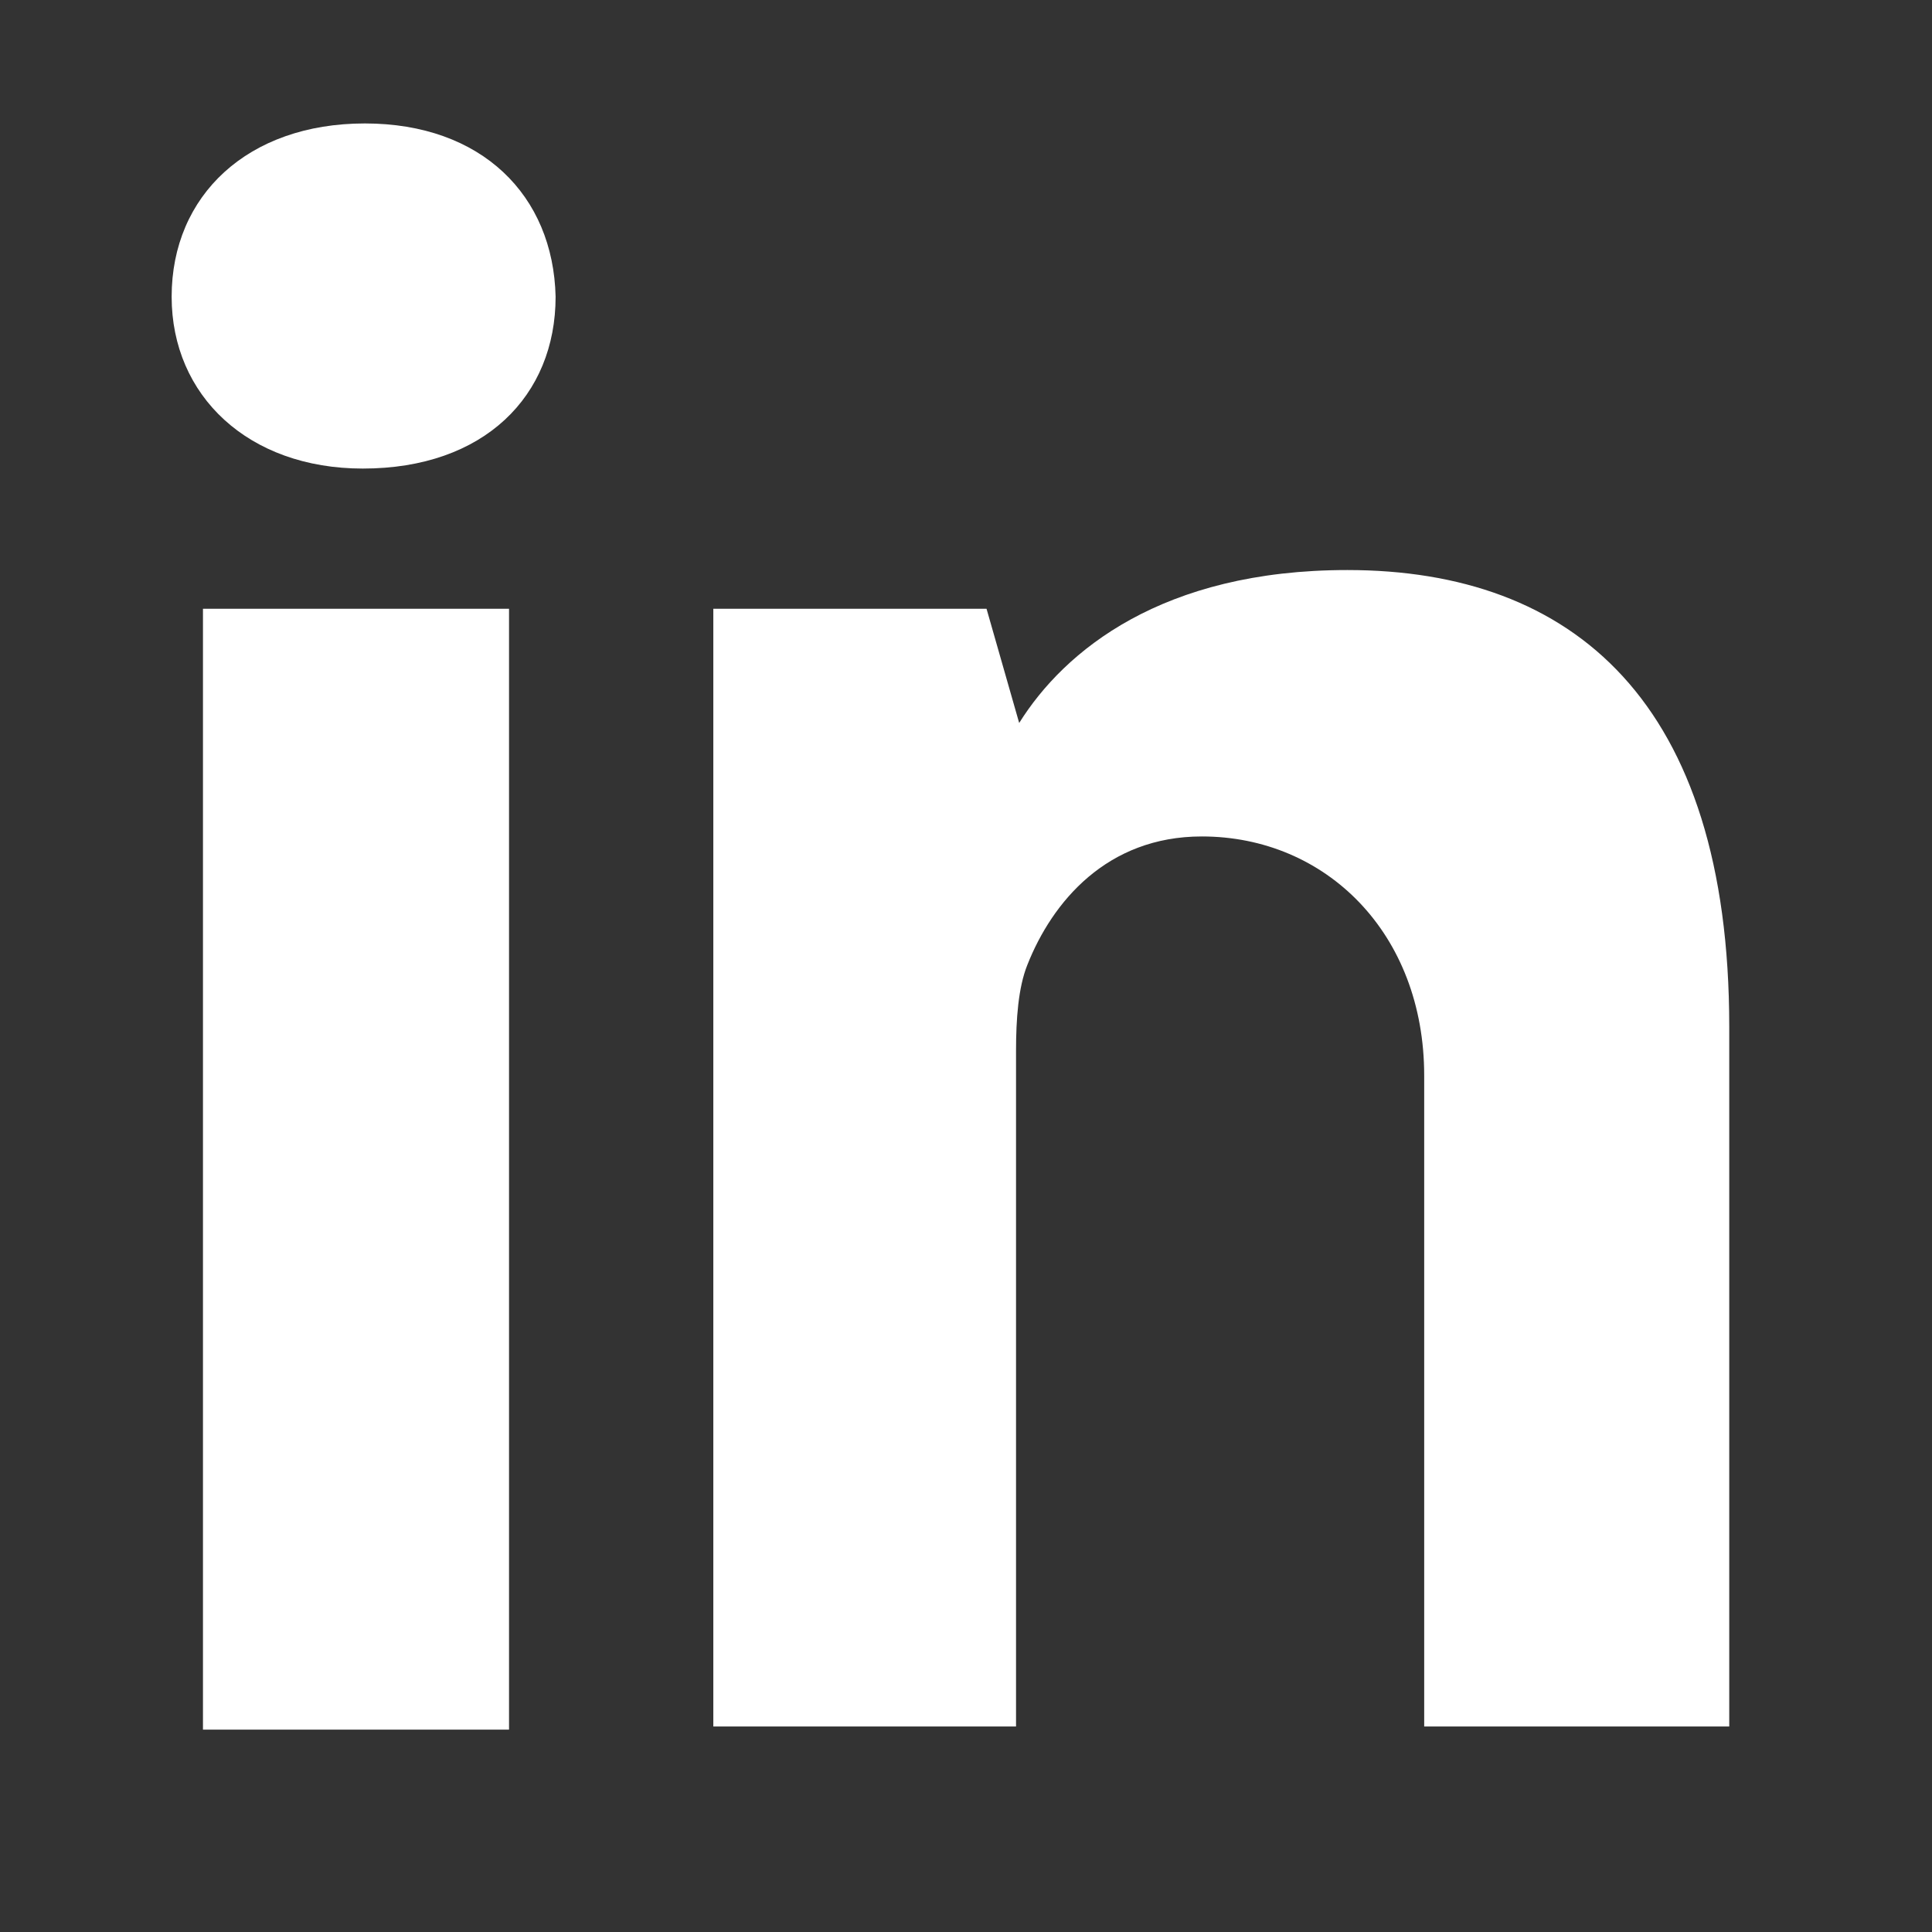 <svg xmlns="http://www.w3.org/2000/svg" width="19" height="19"><rect width="100%" height="100%" fill="#333333" stroke="none"/><path fill-rule="evenodd" fill="#fff" d="M5.464 2.918c0 .974-.7 1.69-1.896 1.69-1.126 0-1.88-.716-1.88-1.69 0-.997.75-1.704 1.9-1.704 1.149 0 1.853.707 1.876 1.704zM1.996 17.01V5.987h3.01V17.01h-3.01zm5.02-11.023h2.686l.321 1.123c.444-.71 1.406-1.504 3.227-1.504 2.22 0 3.756 1.295 3.756 4.49v6.883h-3v-6.402c0-1.397-.965-2.351-2.187-2.351-.933 0-1.471.643-1.716 1.264-.089.222-.111.533-.111.843v6.646H7.015V5.987z"/></svg>